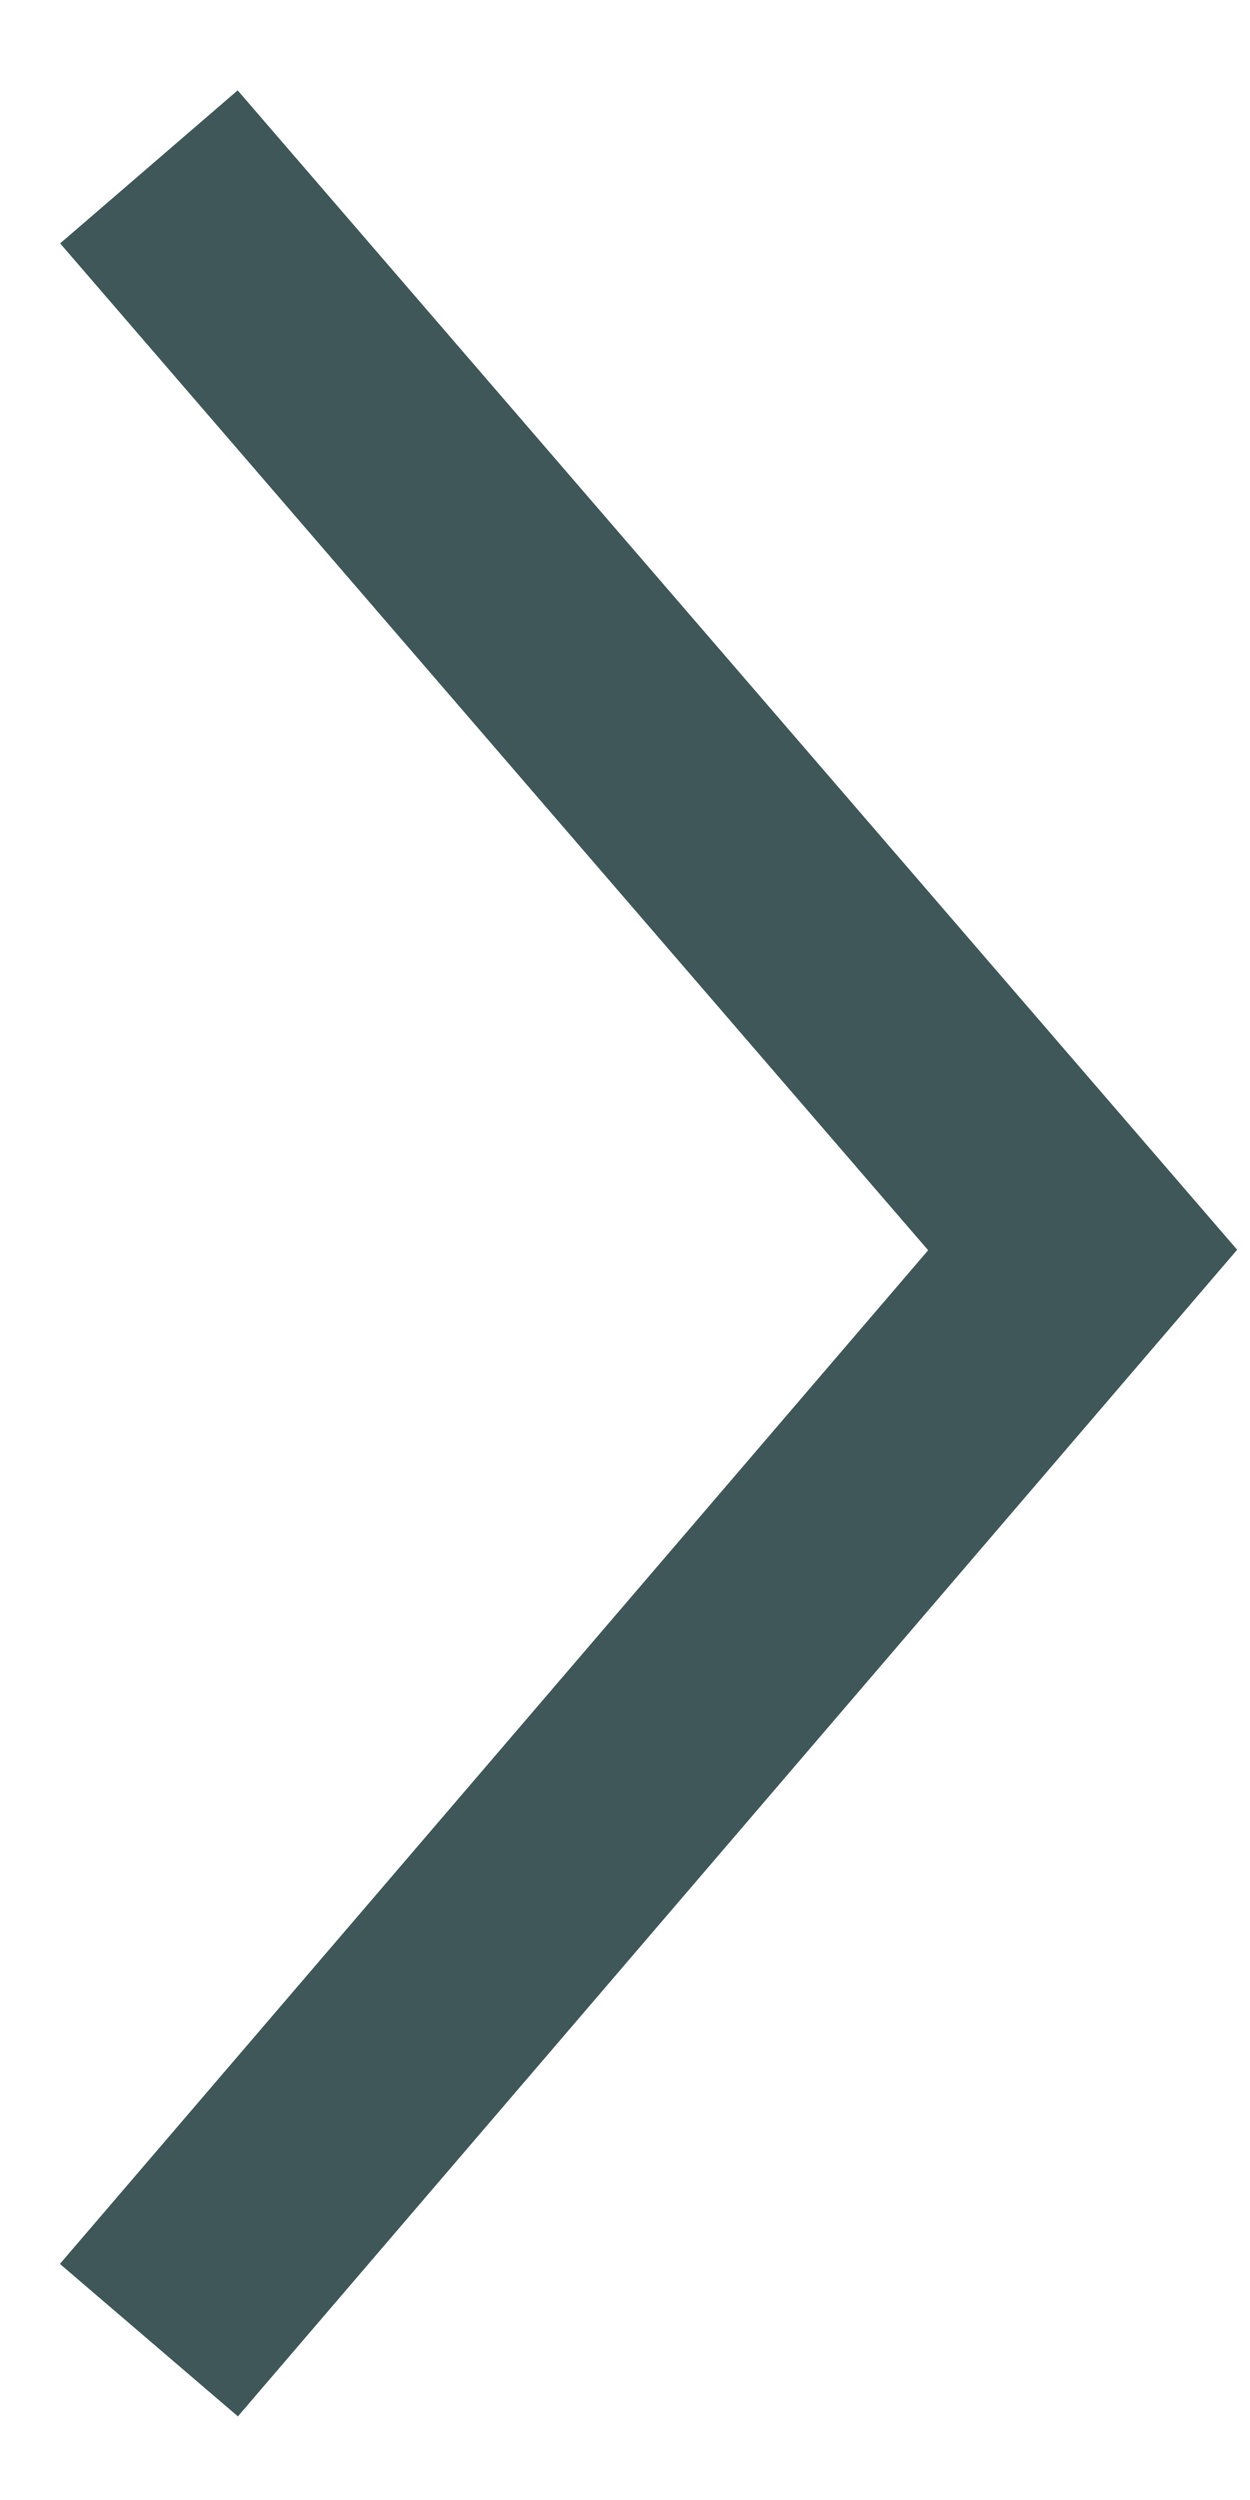 <svg width="8" height="16" viewBox="0 0 8 16" fill="none" xmlns="http://www.w3.org/2000/svg">
    <path d="M0.953 1.068L6.929 8L0.953 14.977" stroke="#3F5758" stroke-width="1.5" stroke-miterlimit="10"/>
</svg>
